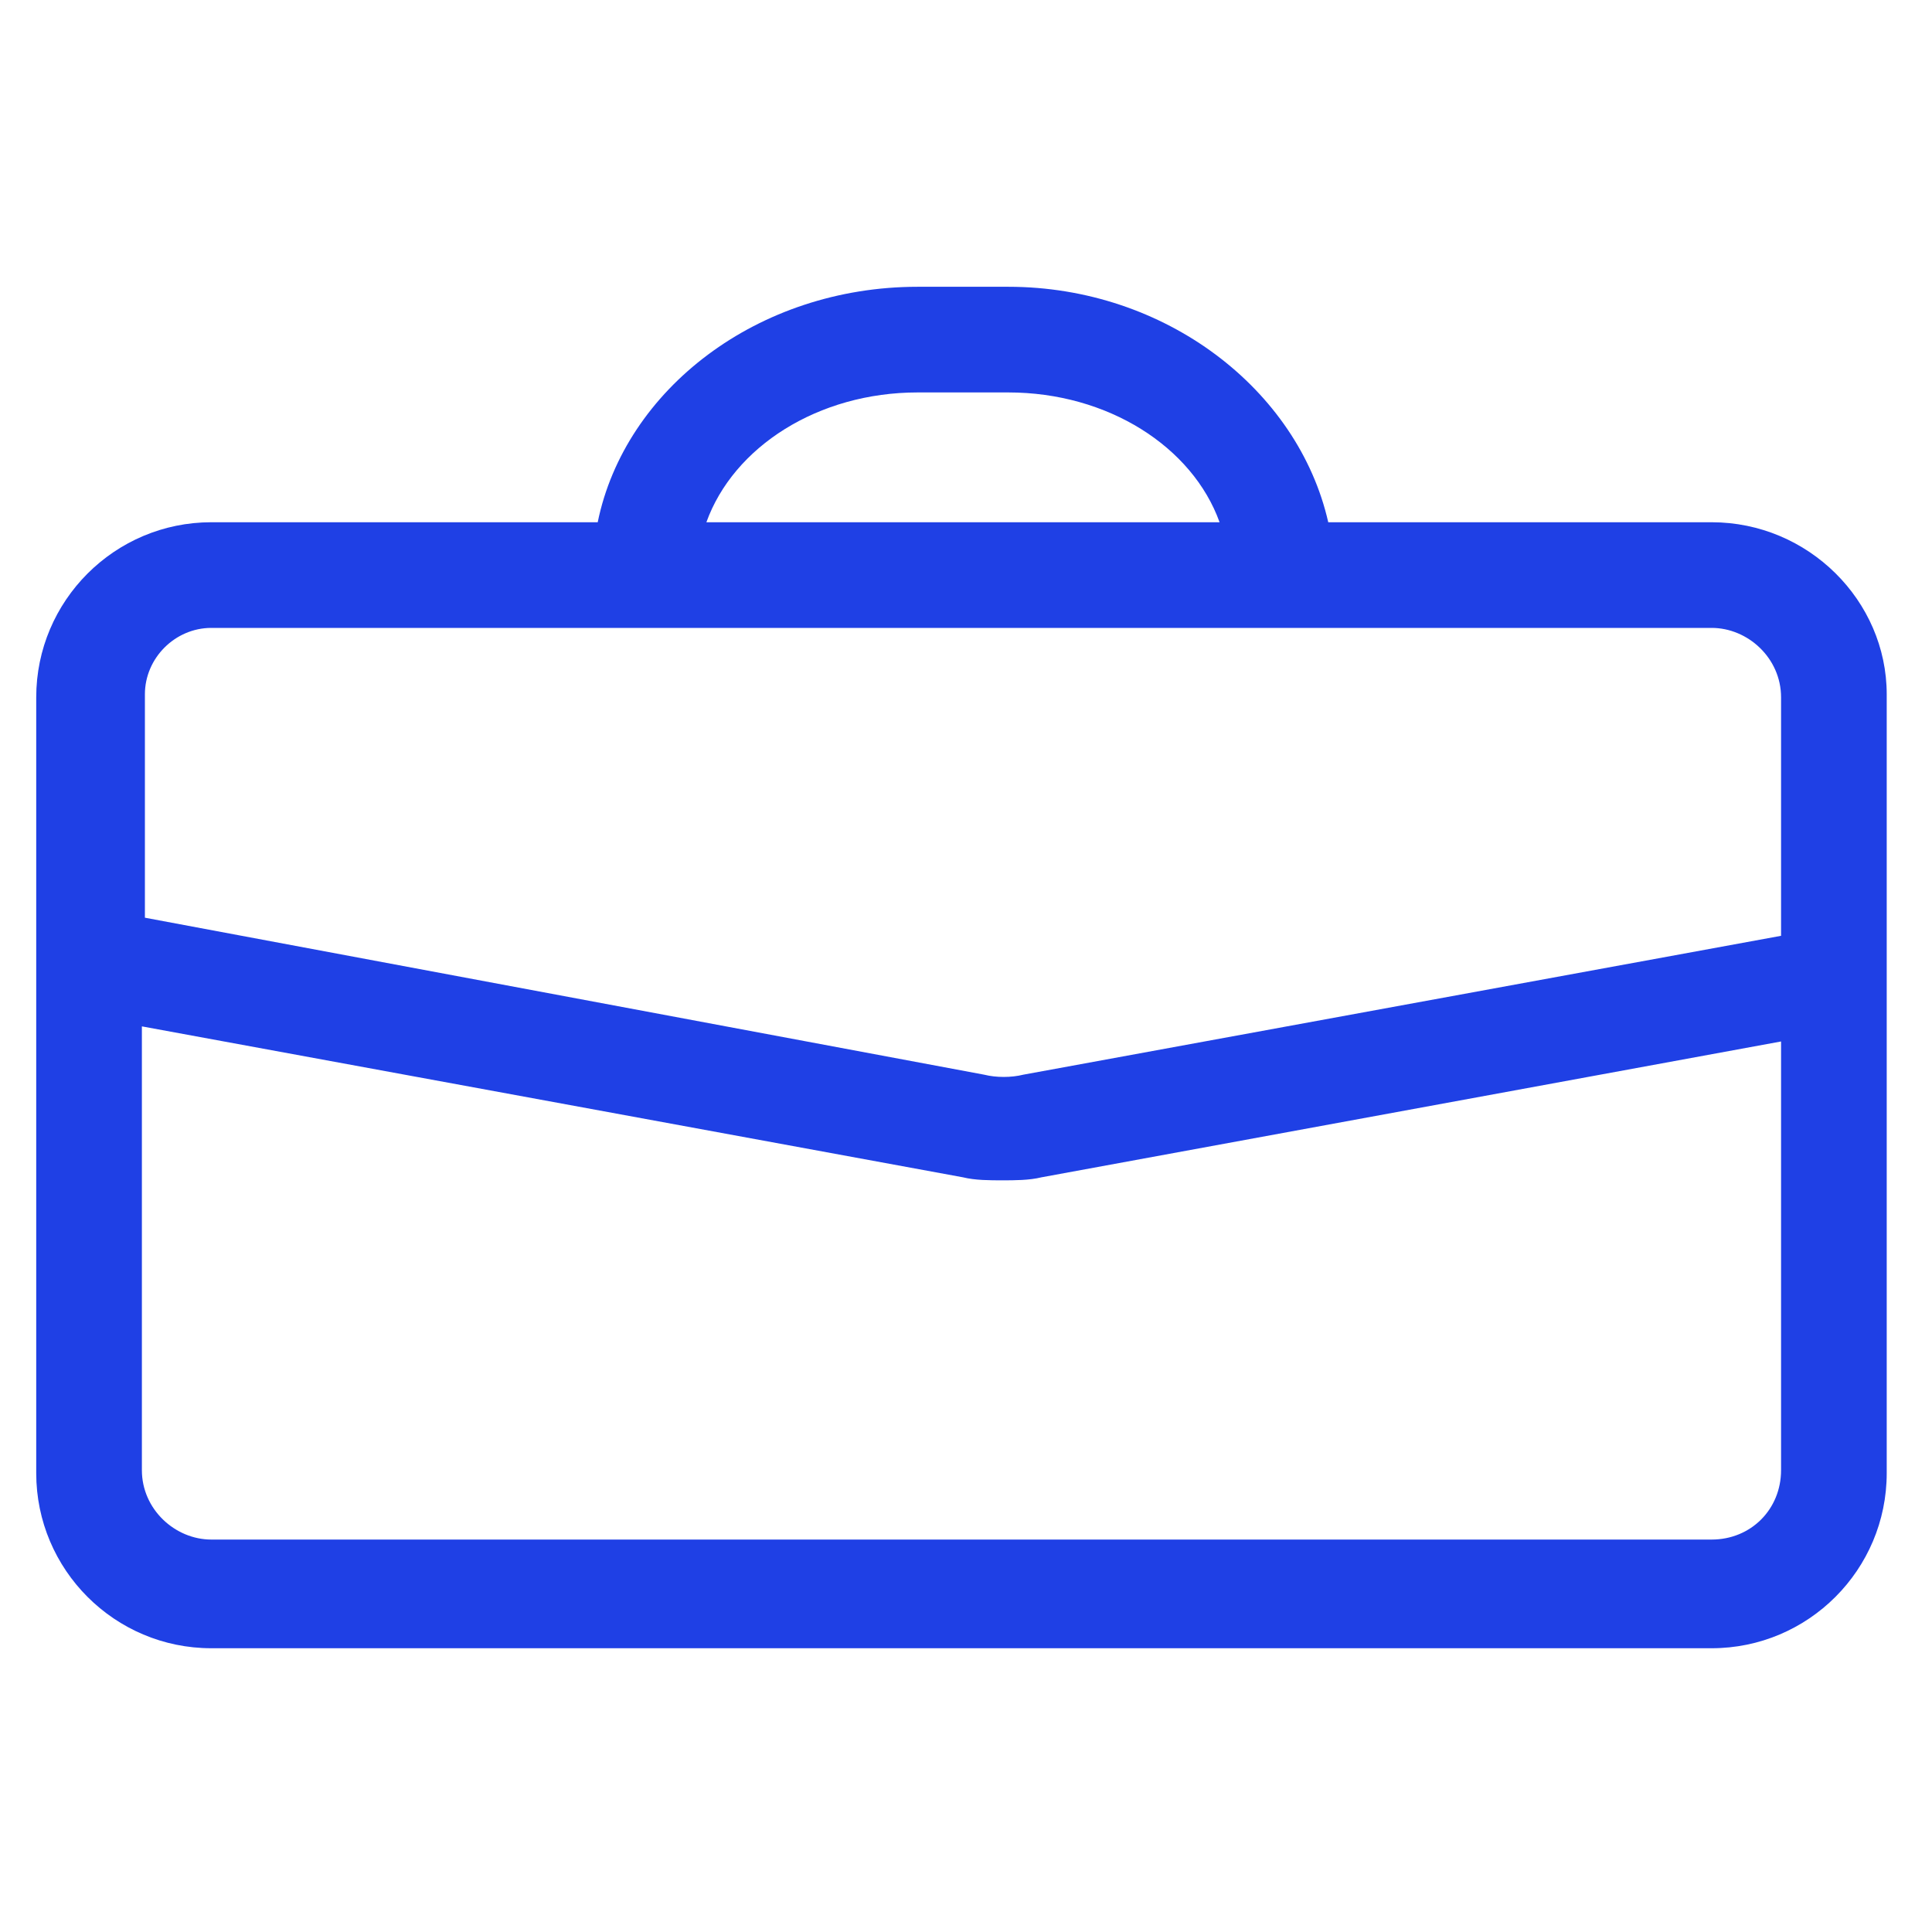 <?xml version="1.0" encoding="utf-8"?>
<!-- Generator: Adobe Illustrator 22.0.1, SVG Export Plug-In . SVG Version: 6.00 Build 0)  -->
<svg fill="#1f40e5" width="52" height="52" version="1.1" id="lni_lni-briefcase" xmlns="http://www.w3.org/2000/svg" xmlns:xlink="http://www.w3.org/1999/xlink" x="0px"
	 y="0px" viewBox="0 0 64 64" style="enable-background:new 0 0 64 64;" xml:space="preserve">
<path d="M56.7,17.3H44c-1-4.4-5.4-7.8-10.6-7.8h-3c-5.3,0-9.7,3.4-10.6,7.8H7c-3.2,0-5.8,2.6-5.8,5.8v25.7c0,3.2,2.6,5.8,5.8,5.8
	h49.7c3.2,0,5.8-2.6,5.8-5.8V23C62.5,19.9,59.9,17.3,56.7,17.3z M30.4,13h3c3.3,0,6.1,1.8,7,4.3h-17C24.3,14.8,27.1,13,30.4,13z
	 M7,20.8h49.7c1.2,0,2.3,1,2.3,2.3v7.9l-25.1,4.6c-0.4,0.1-0.9,0.1-1.3,0L4.8,30.4V23C4.8,21.8,5.8,20.8,7,20.8z M56.7,51H7
	c-1.2,0-2.3-1-2.3-2.3V34l27.2,5c0.4,0.1,0.9,0.1,1.3,0.1c0.4,0,0.9,0,1.3-0.1L59,34.5v14.2C59,50,58,51,56.7,51z"/>
</svg>
